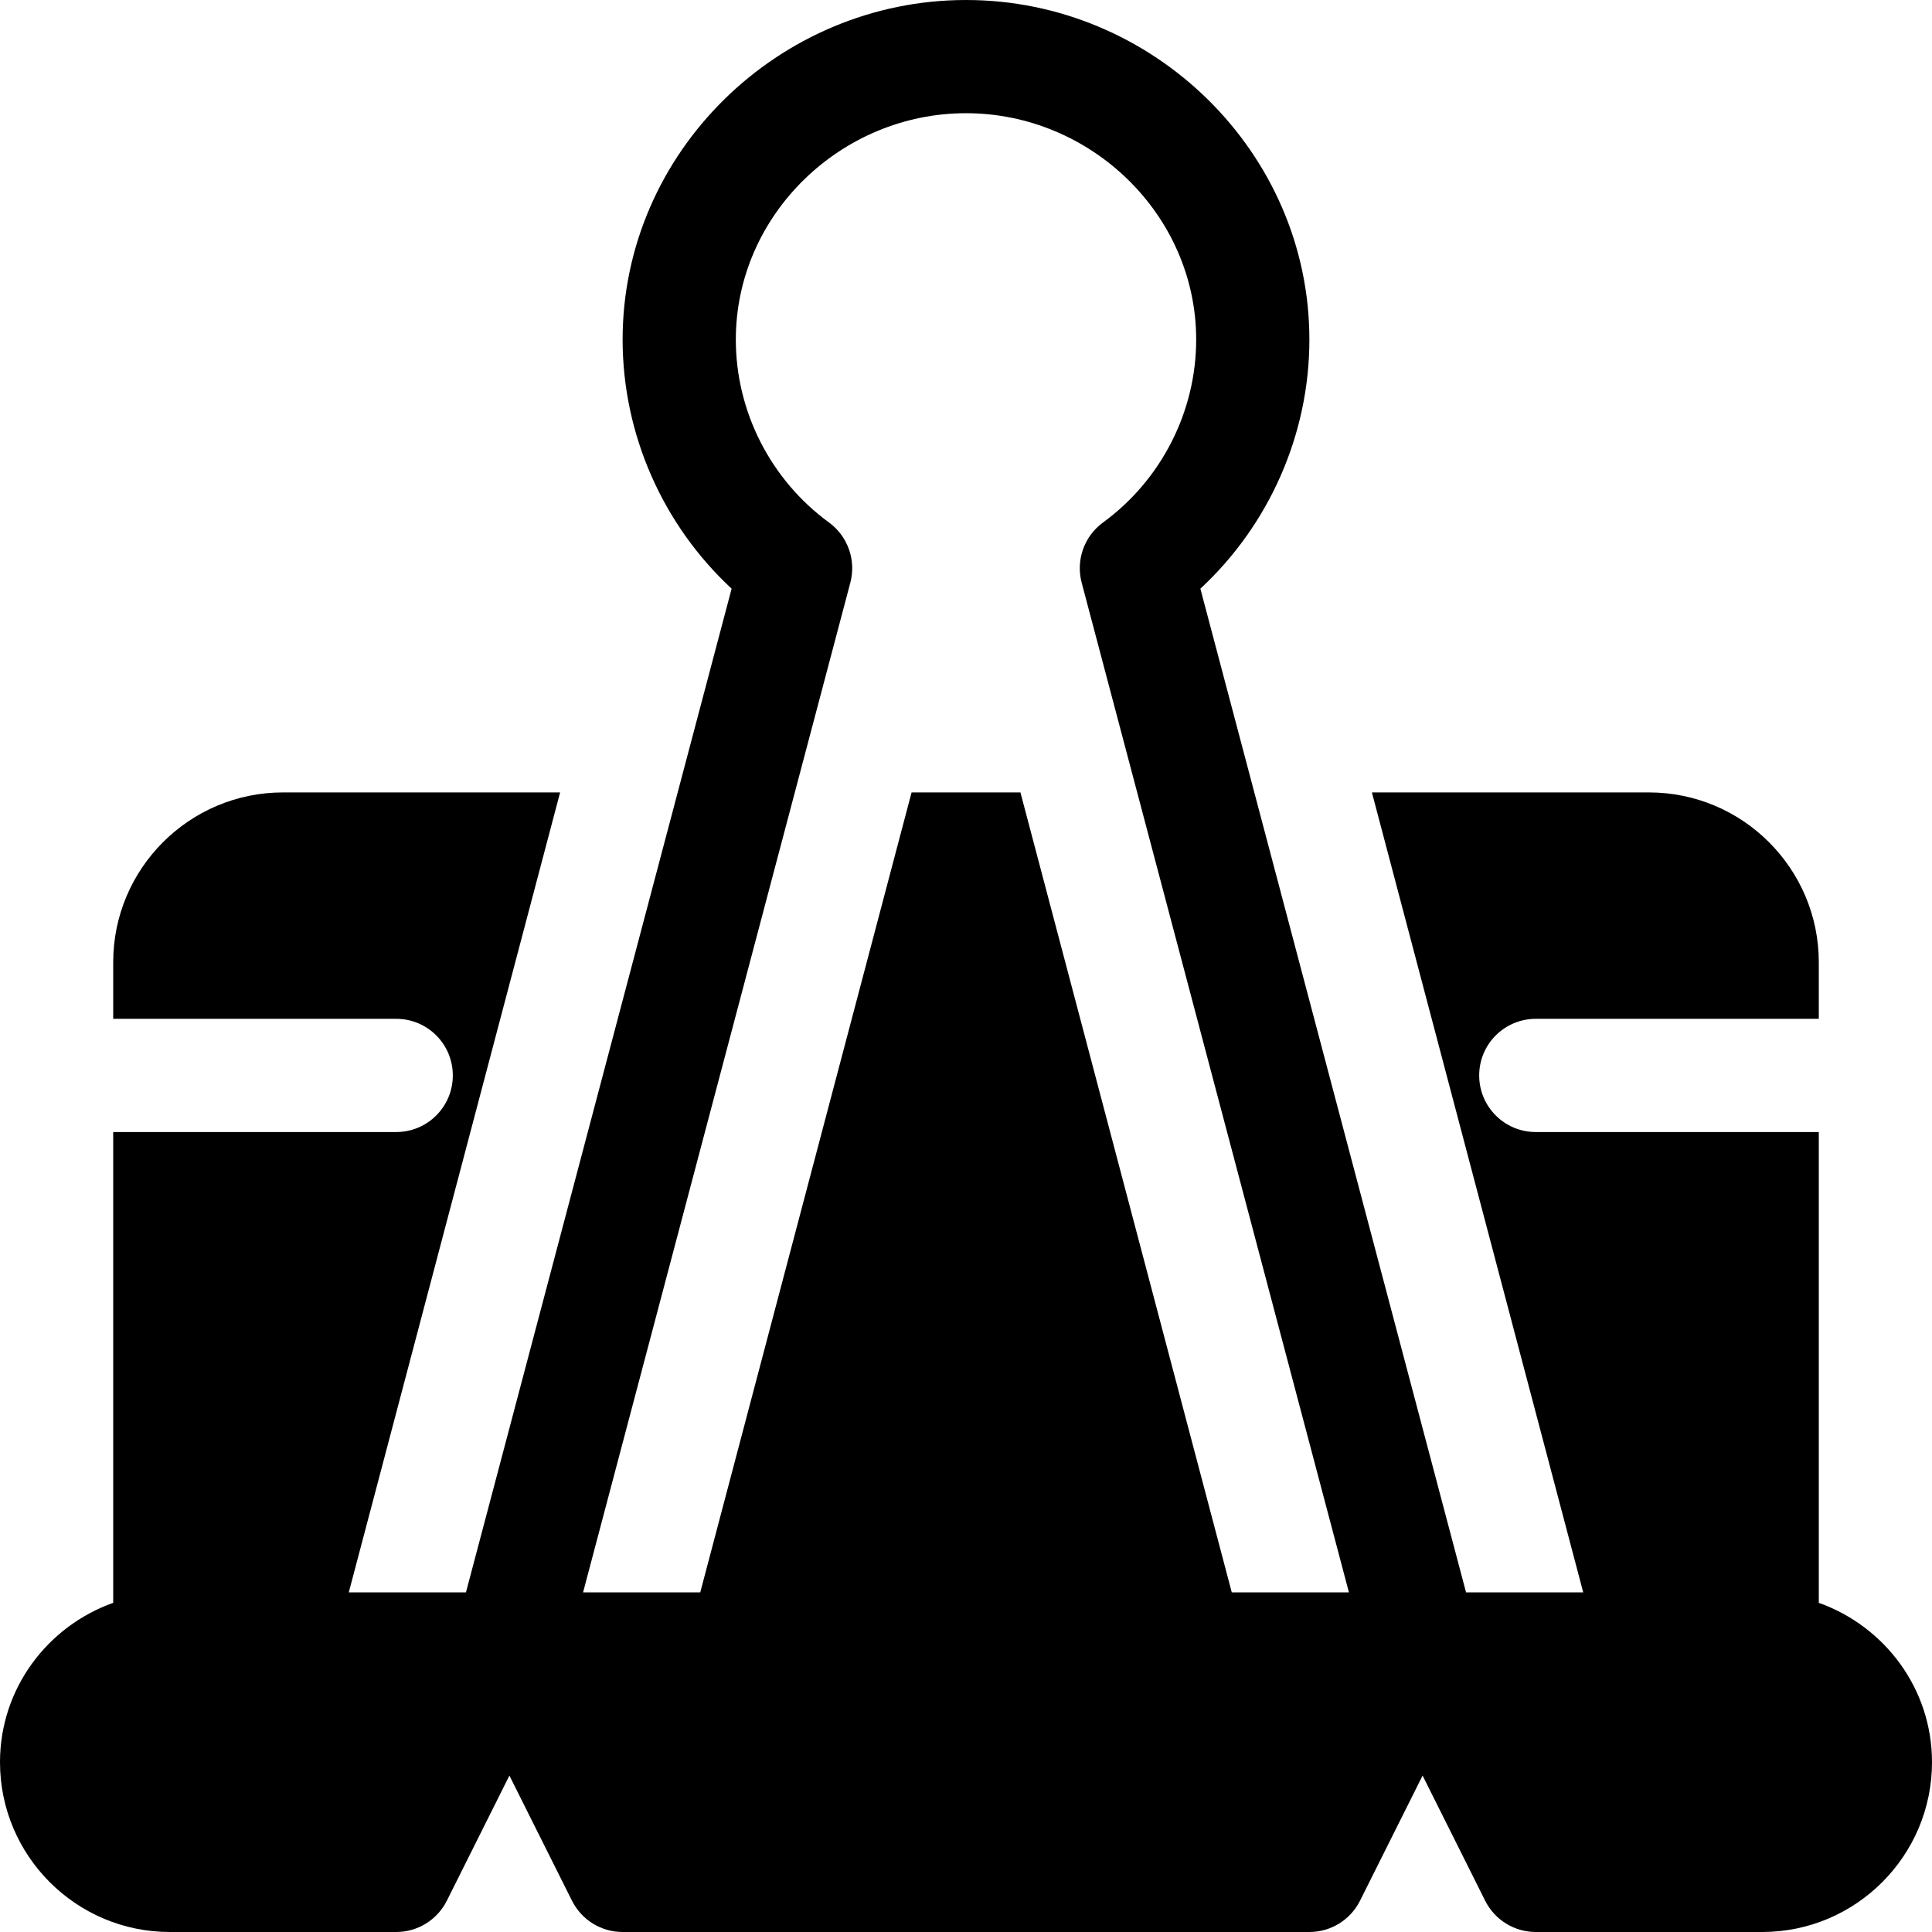<?xml version="1.0" encoding="iso-8859-1"?>
<!-- Generator: Adobe Illustrator 19.0.0, SVG Export Plug-In . SVG Version: 6.00 Build 0)  -->
<svg xmlns="http://www.w3.org/2000/svg" xmlns:xlink="http://www.w3.org/1999/xlink" version="1.1" id="Capa_1" x="0px" y="0px" viewBox="0 0 512 512" style="enable-background:new 0 0 512 512;" xml:space="preserve">
<g>
	<g>
		<path d="M482,424.763V300h-75c-8.291,0-15-6.709-15-15c0-8.291,6.709-15,15-15h75v-15c0-24.814-20.186-45-45-45h-73.434    l56.005,212H388.52l-70.406-265.994C336.365,139.072,347,115.078,347,90c0-49.629-41.371-90-91-90c-49.629,0-91,40.371-91,90    c0,25.078,10.635,49.072,28.887,66.006L123.481,422H92.43l56.005-212H75c-24.814,0-45,20.186-45,45v15h75c8.291,0,15,6.709,15,15    c0,8.291-6.709,15-15,15H30v124.763C12.578,430.976,0,447.47,0,467c0,24.814,20.186,45,45,45h60    c5.684,0,10.869-3.208,13.418-8.291L135,470.545l16.582,33.164C154.131,508.792,159.316,512,165,512h182    c5.684,0,10.869-3.208,13.418-8.291L377,470.545l16.582,33.164C396.131,508.792,401.316,512,407,512h60c24.814,0,45-20.186,45-45    C512,447.47,499.422,430.976,482,424.763z M326.432,422l-56.006-212h-28.847l-56.006,212H154.52l70.818-267.547    c1.597-5.977-0.645-12.334-5.64-15.981C204.229,127.178,195,109.058,195,90c0-33.091,27.909-60,61-60s61,26.909,61,60    c0,19.058-9.229,37.178-24.697,48.472c-4.995,3.647-7.236,10.005-5.64,15.981L357.481,422H326.432z"/>
	</g>
</g>
<g>
</g>
<g>
</g>
<g>
</g>
<g>
</g>
<g>
</g>
<g>
</g>
<g>
</g>
<g>
</g>
<g>
</g>
<g>
</g>
<g>
</g>
<g>
</g>
<g>
</g>
<g>
</g>
<g>
</g>
</svg>

